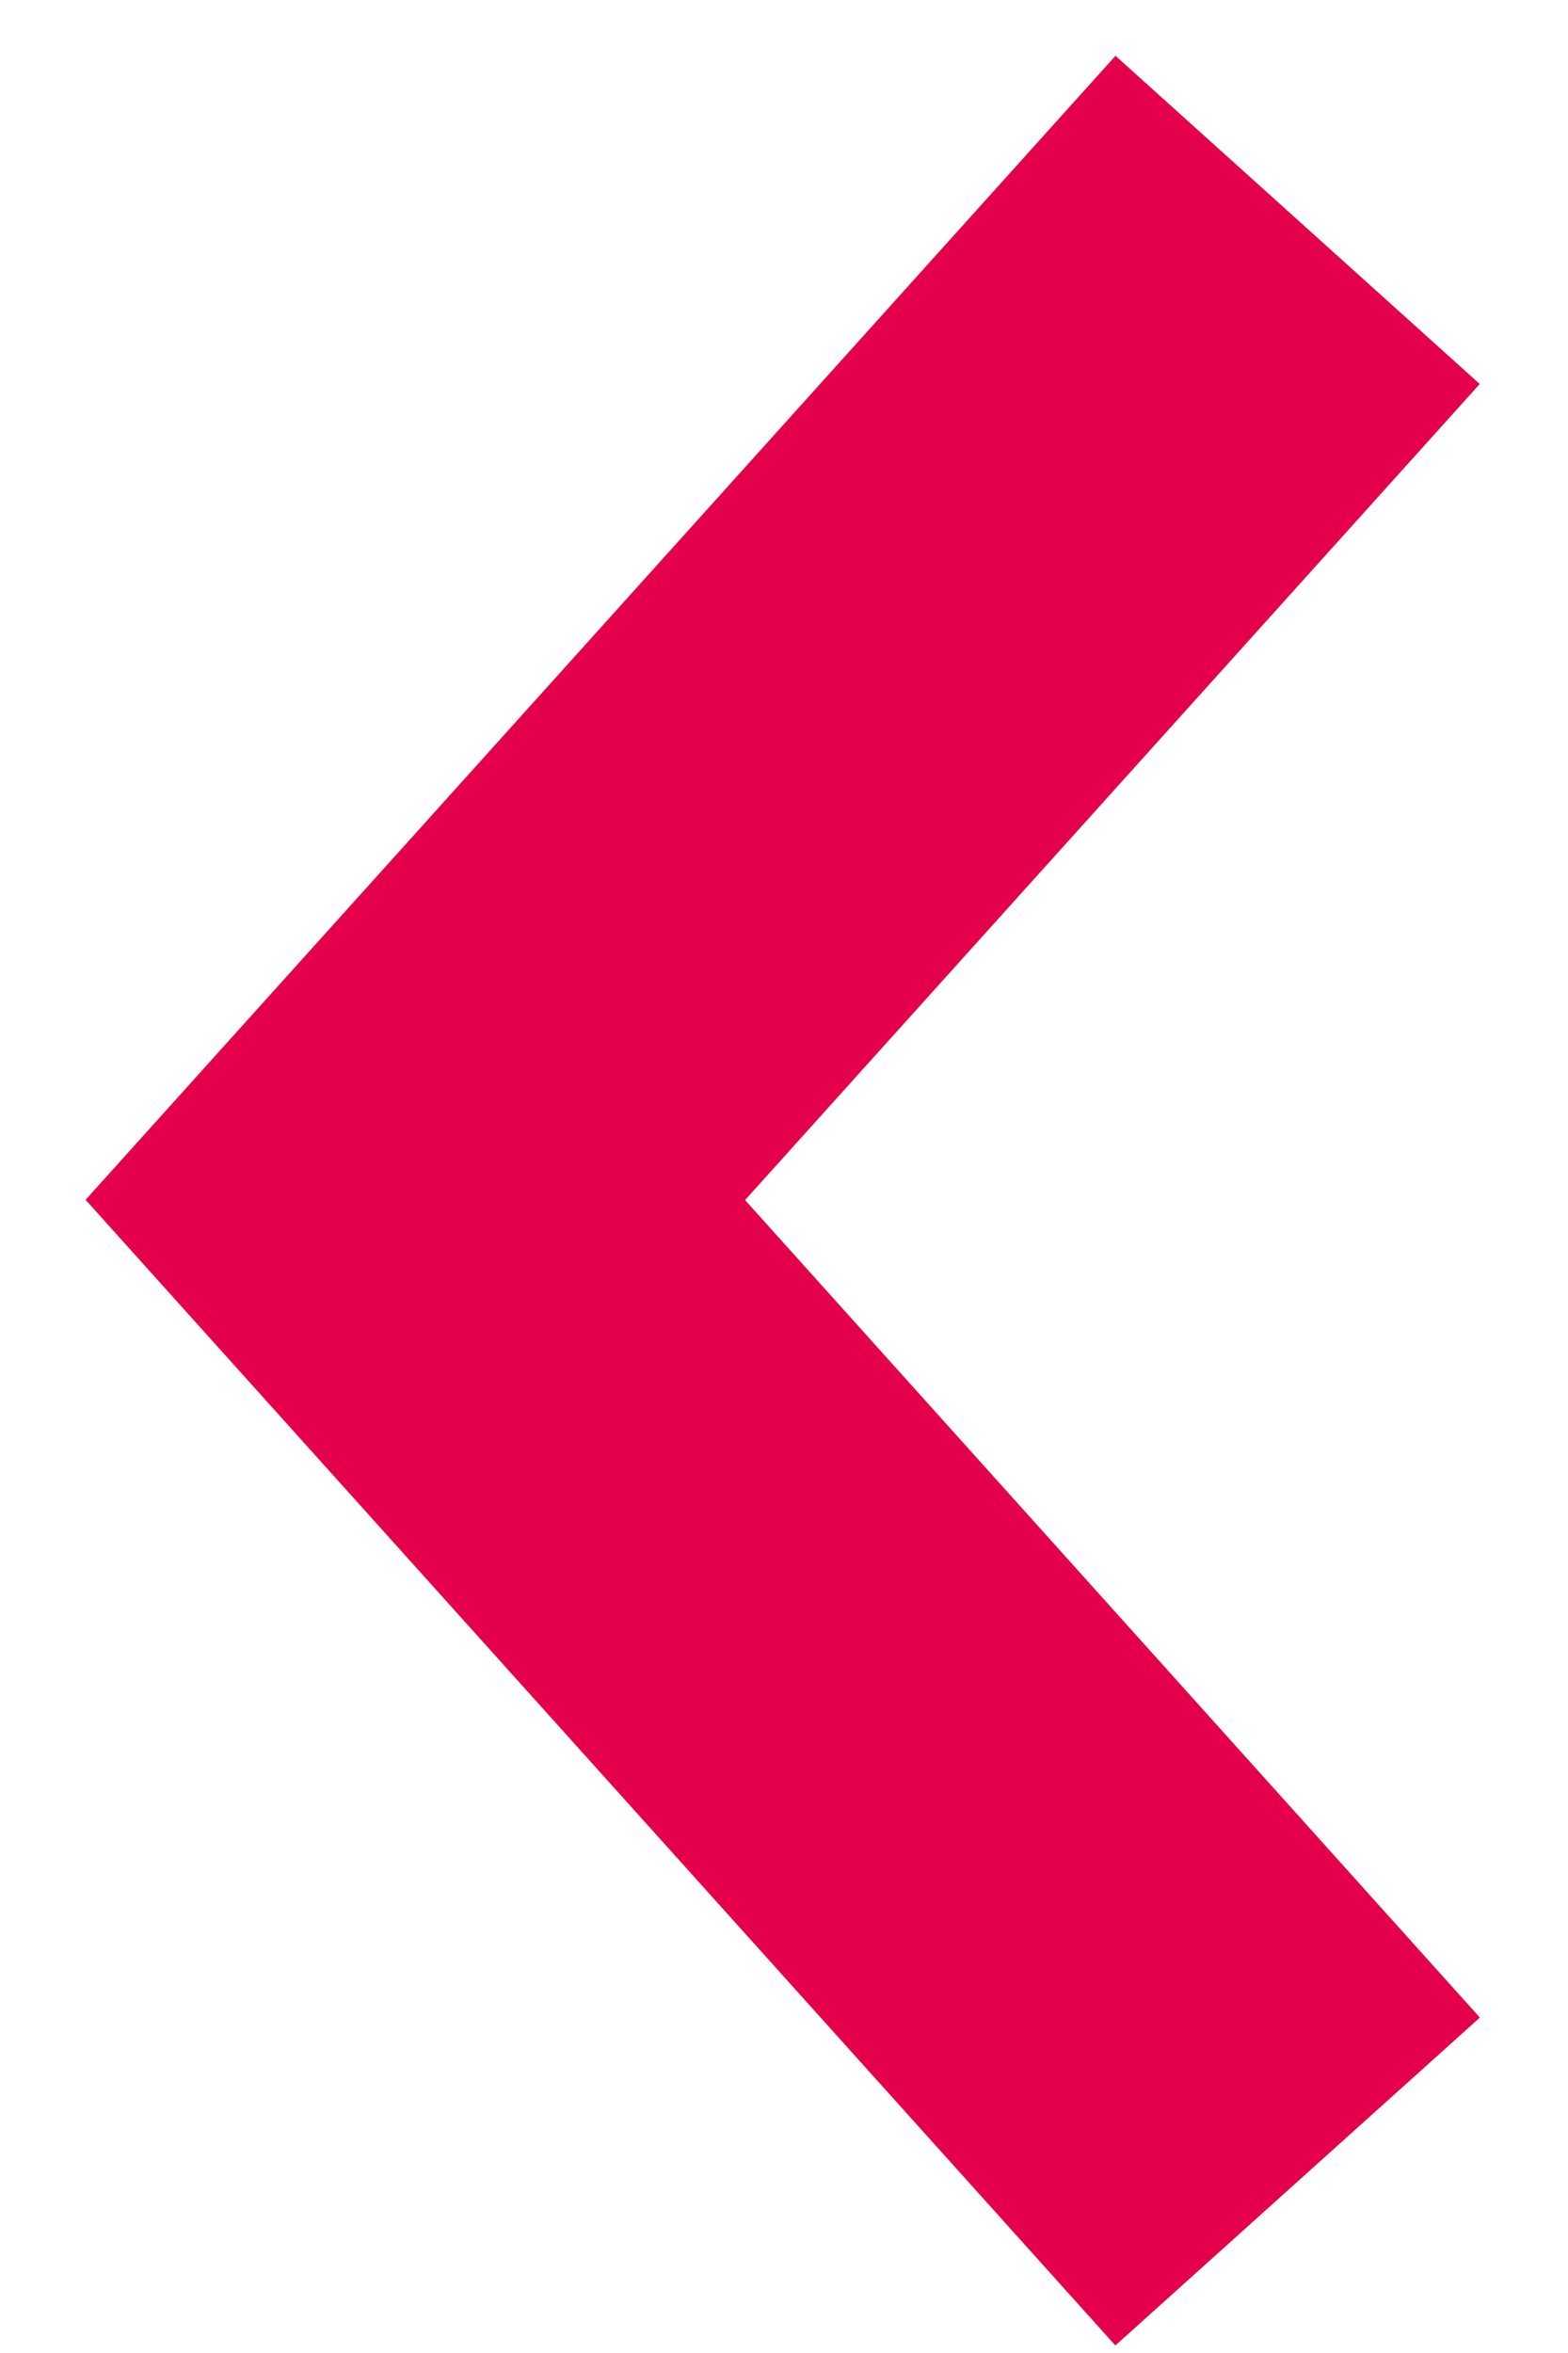 <svg width="16" height="24" viewBox="0 0 16 24" fill="none" xmlns="http://www.w3.org/2000/svg">
<path d="M13.241 2.243L4.238 12.239L13.241 22.251" stroke="#E5004B" stroke-width="5.002" stroke-miterlimit="10"/>
</svg>
